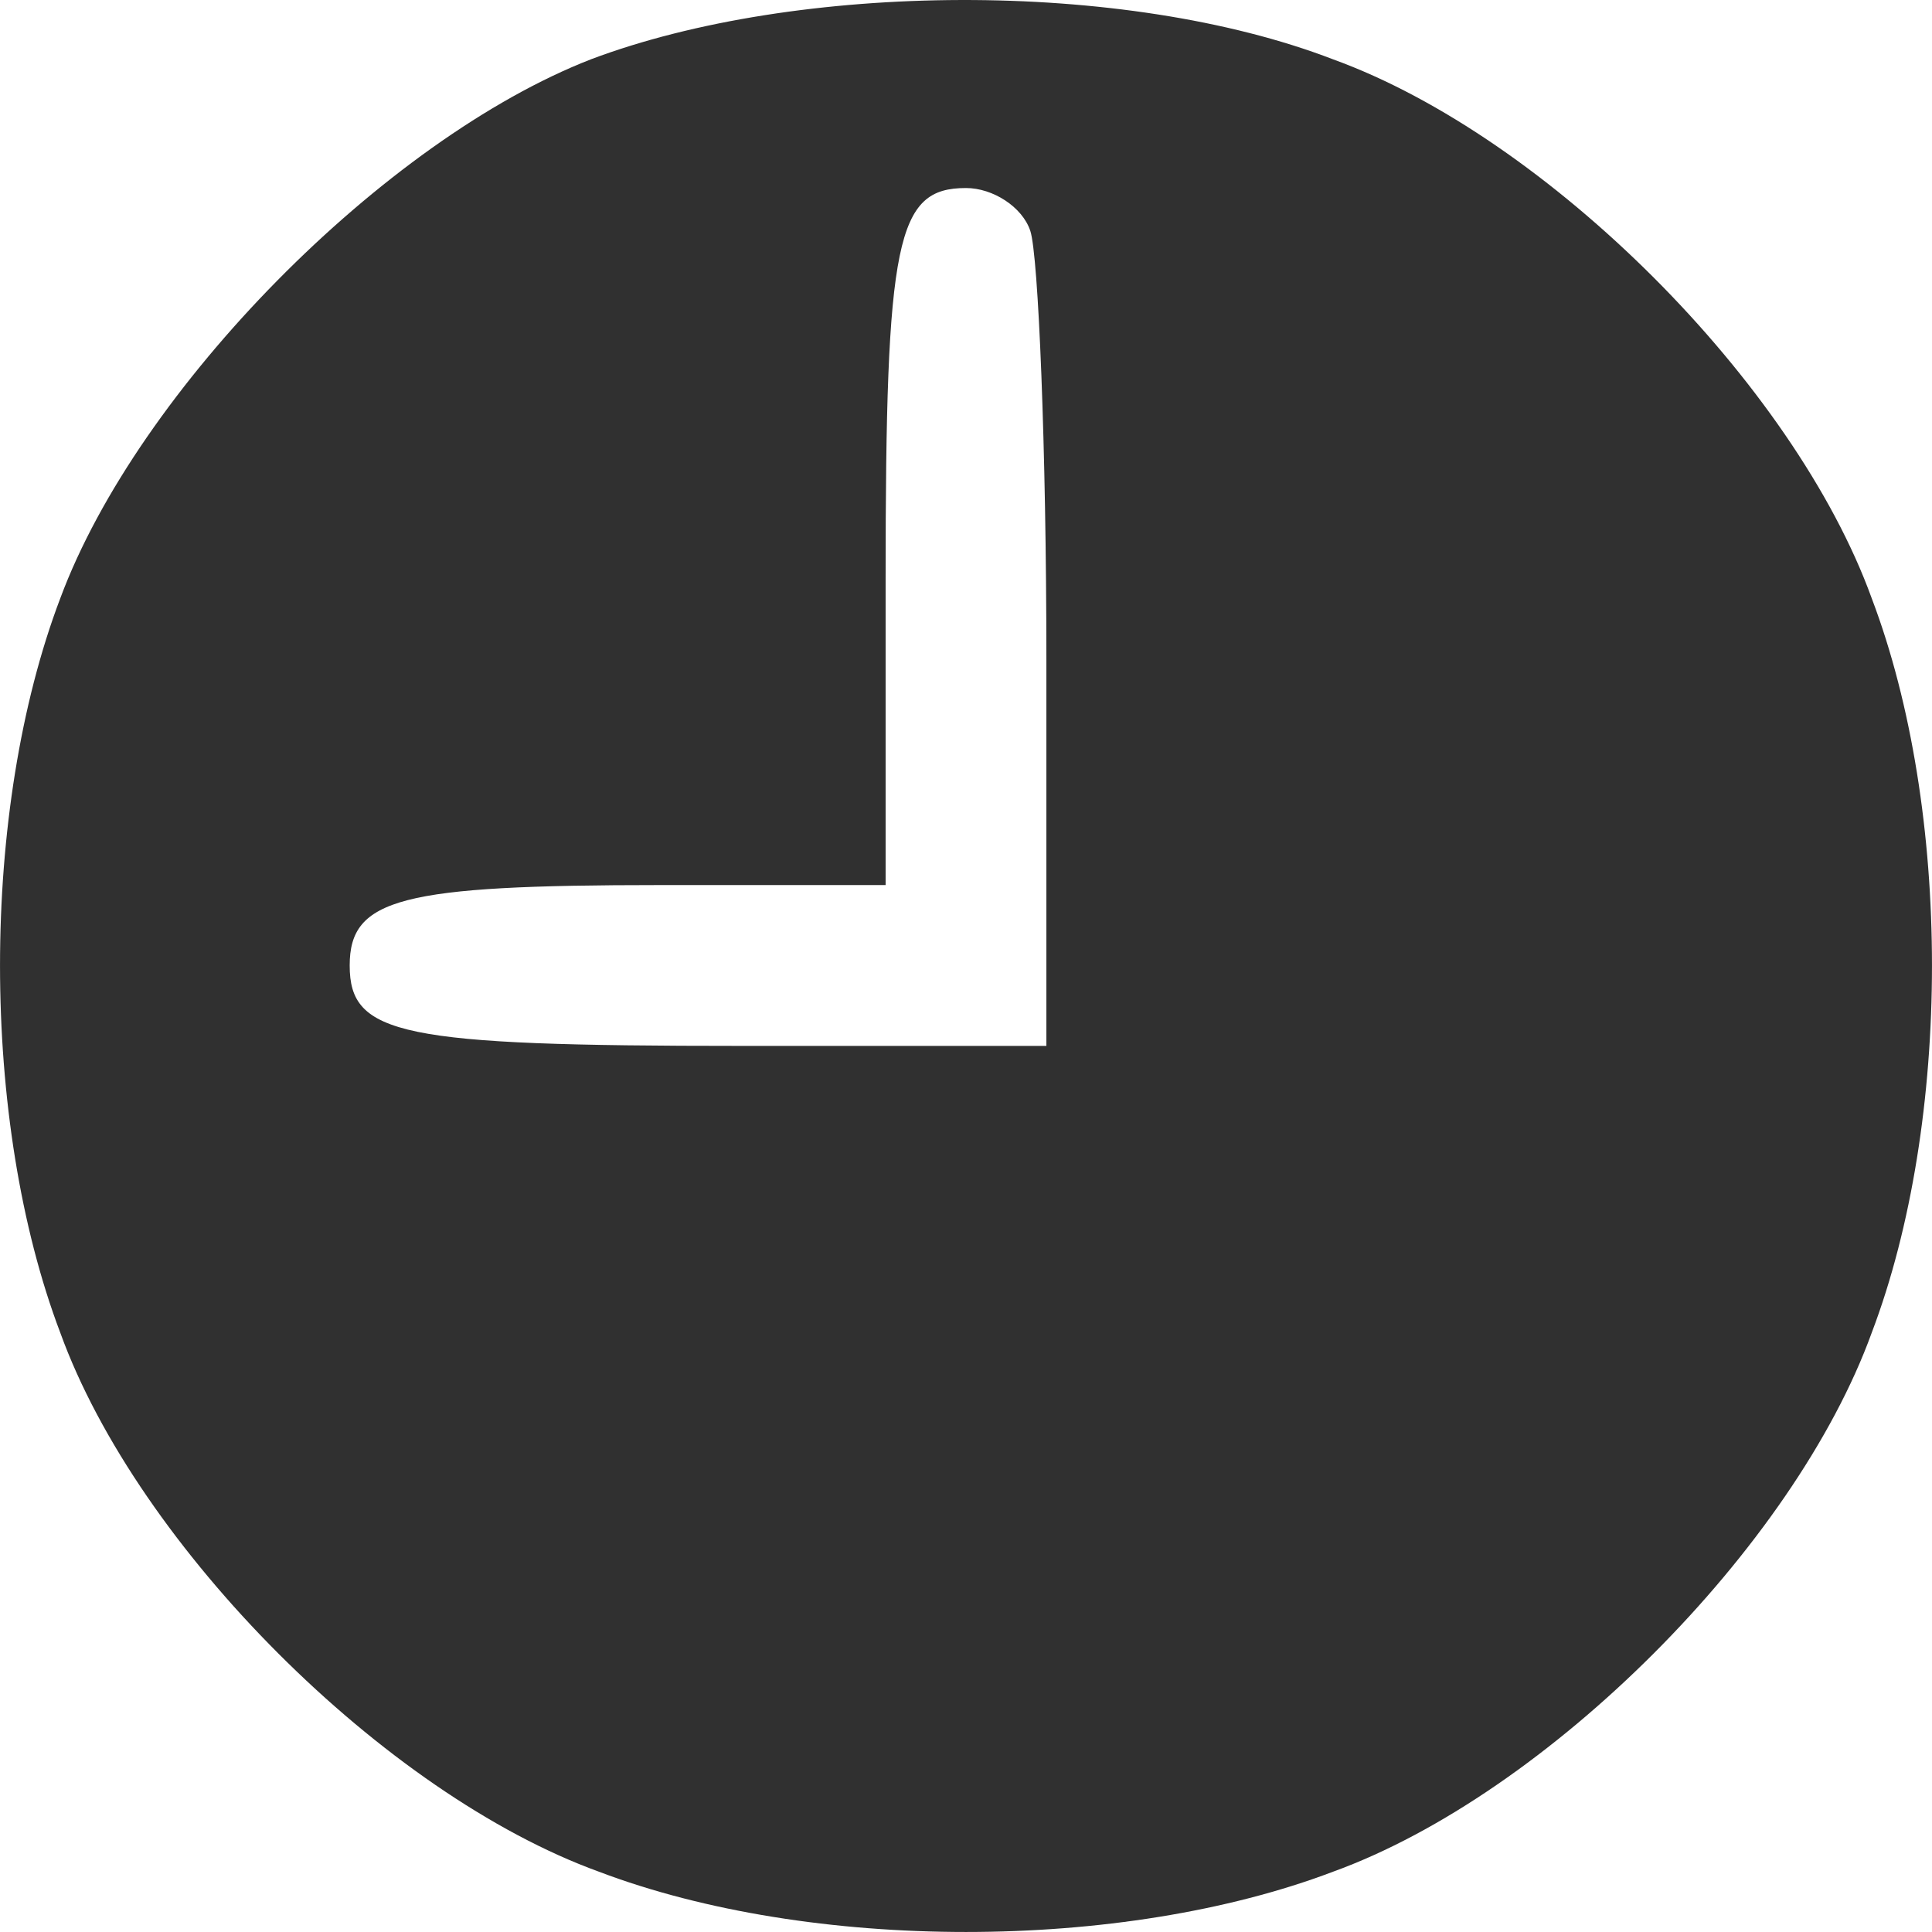 <svg width="28" height="28" viewBox="0 0 28 28" fill="none" xmlns="http://www.w3.org/2000/svg">
<path id="Vector" d="M8.563 0.86C5.573 2.025 2 5.639 0.874 8.67C-0.291 11.739 -0.291 16.246 0.874 19.316C2 22.424 5.573 25.999 8.68 27.126C11.748 28.291 16.252 28.291 19.32 27.126C22.427 25.999 26 22.424 27.126 19.316C28.291 16.246 28.291 11.739 27.126 8.67C26 5.561 22.427 1.987 19.32 0.86C16.291 -0.306 11.553 -0.267 8.563 0.86ZM14.932 3.346C15.049 3.696 15.165 6.494 15.165 9.563V15.158H10.738C5.806 15.158 5.068 15.003 5.068 13.993C5.068 13.021 5.806 12.827 9.573 12.827H12.835V8.398C12.835 3.463 12.99 2.725 14 2.725C14.388 2.725 14.816 2.997 14.932 3.346Z" fill="#303030"/>
</svg>

